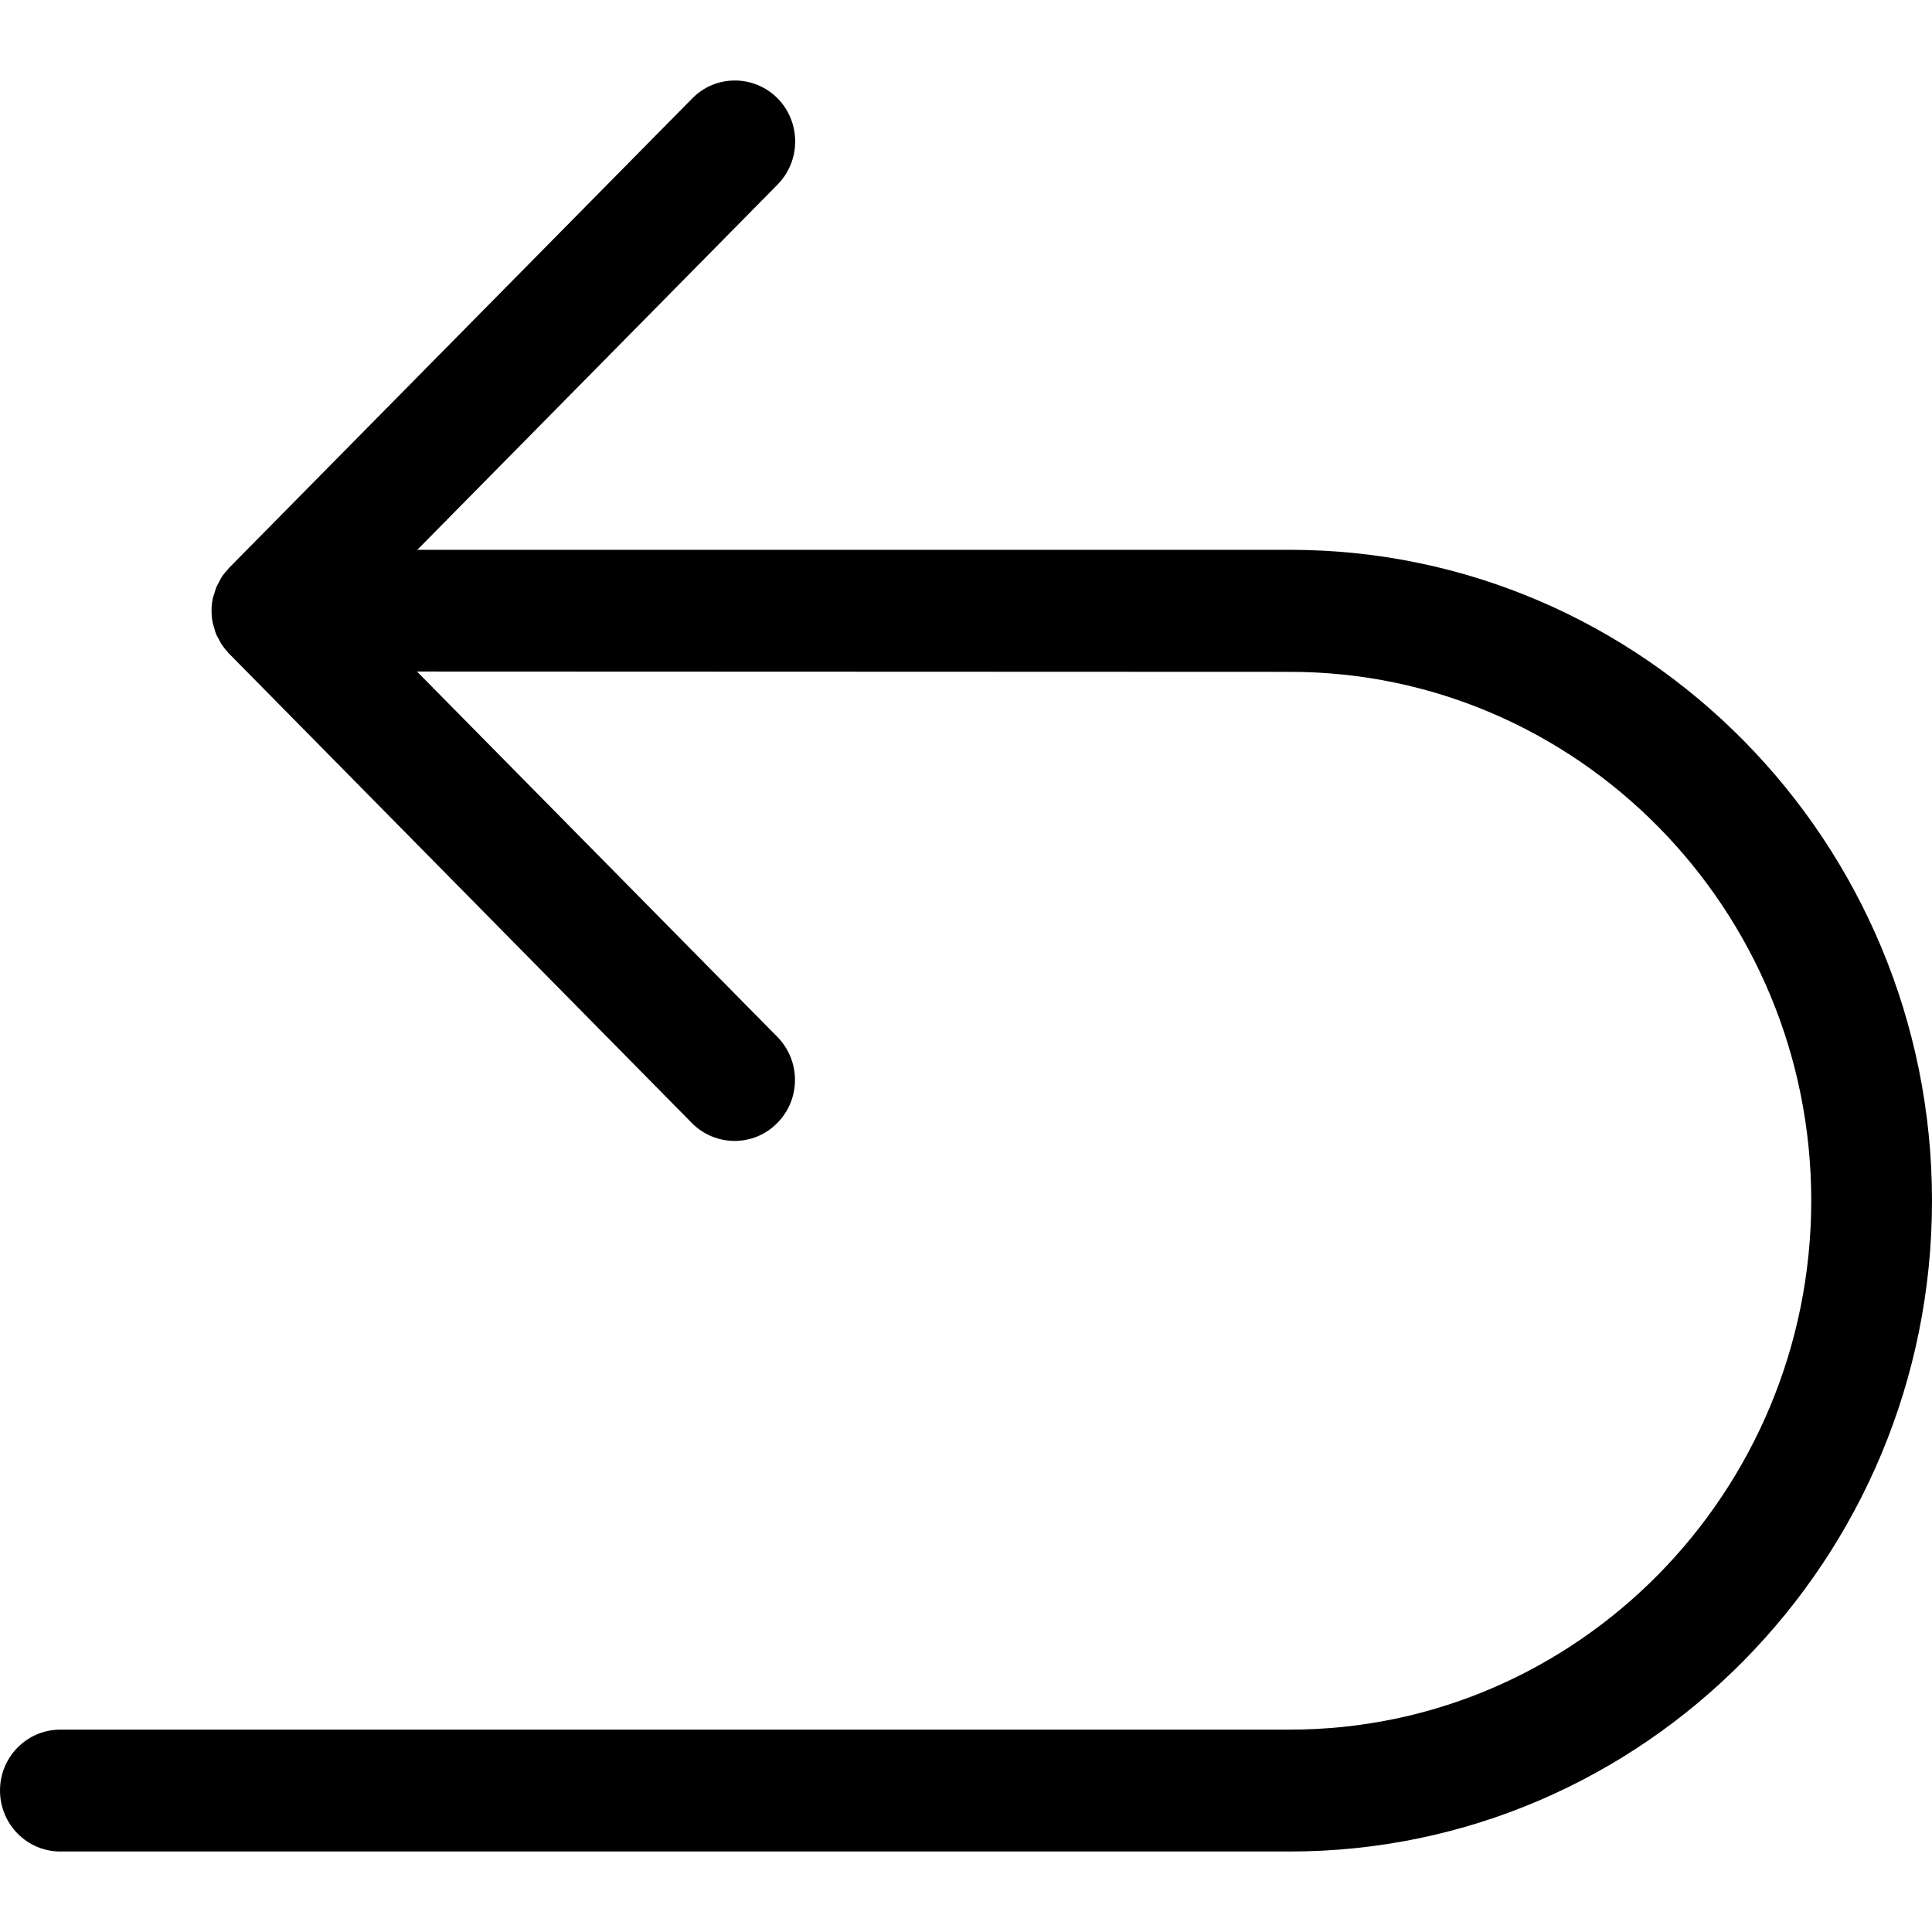 <svg width="12" height="12" viewBox="0 0 12 12" fill="none" xmlns="http://www.w3.org/2000/svg">
<path d="M0.375 11.5L8.012 11.5C10.211 11.5 12 9.687 12 7.458C12 5.229 10.211 3.415 8.012 3.415L2.592 3.415L4.83 1.146C4.976 0.997 4.975 0.758 4.829 0.61C4.756 0.537 4.66 0.5 4.564 0.5C4.468 0.5 4.372 0.537 4.299 0.612L1.423 3.527C1.42 3.53 1.418 3.534 1.415 3.537C1.401 3.552 1.388 3.567 1.377 3.584C1.371 3.594 1.366 3.604 1.361 3.614C1.355 3.626 1.348 3.637 1.343 3.649C1.338 3.662 1.335 3.675 1.331 3.687C1.328 3.698 1.323 3.708 1.321 3.72C1.316 3.744 1.314 3.769 1.314 3.793C1.314 3.818 1.316 3.843 1.321 3.867C1.323 3.878 1.327 3.888 1.33 3.899C1.334 3.912 1.337 3.925 1.342 3.938C1.347 3.95 1.354 3.961 1.36 3.972C1.366 3.983 1.37 3.993 1.377 4.003C1.389 4.021 1.402 4.037 1.416 4.052C1.419 4.055 1.42 4.058 1.422 4.06L1.423 4.06L4.297 6.975C4.443 7.123 4.681 7.124 4.827 6.976C4.974 6.829 4.975 6.589 4.828 6.44L2.59 4.171L8.012 4.173C9.797 4.173 11.25 5.646 11.25 7.458C11.249 9.269 9.797 10.743 8.012 10.743L0.375 10.743C0.168 10.743 1.85596e-06 10.912 1.87425e-06 11.121C1.89253e-06 11.331 0.168 11.5 0.375 11.5L0.375 11.5Z" fill="black"/>
</svg>
